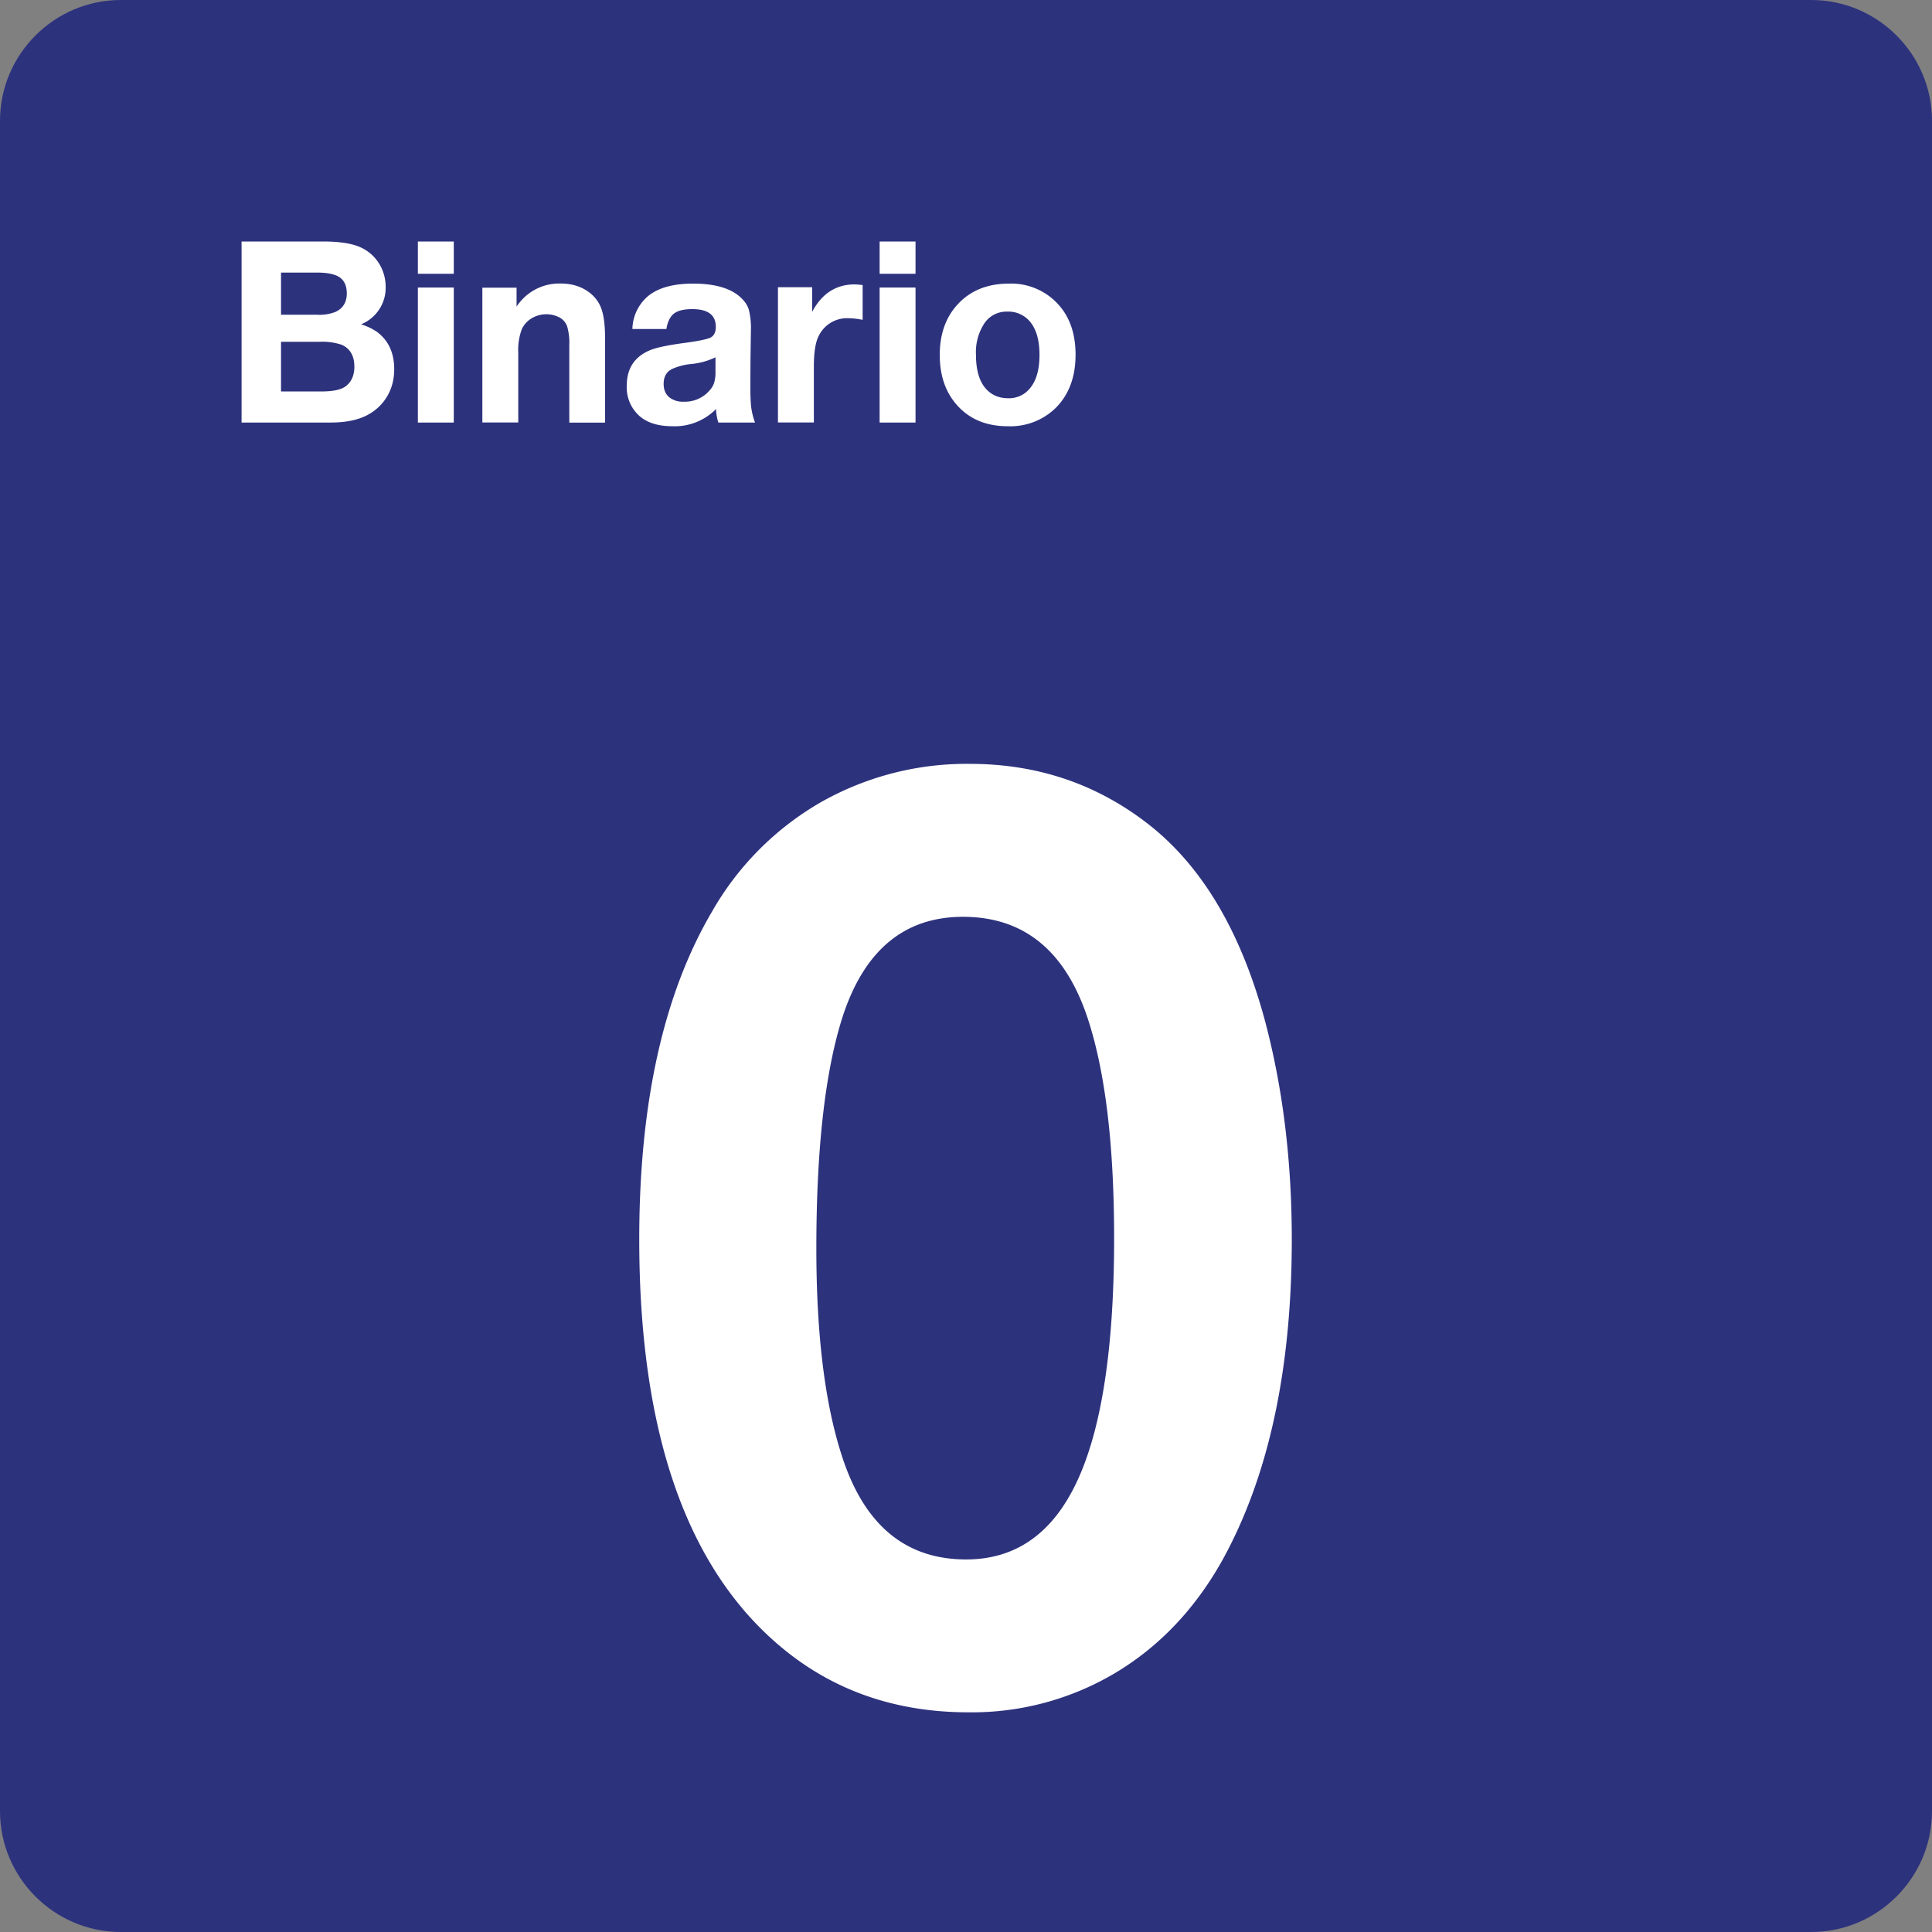 <svg class="color-immutable" width="24" height="24" viewBox="0 0 24 24" fill="none" xmlns="http://www.w3.org/2000/svg"><rect x="0" y="0" width="24" height="24" fill="#808080" stroke="none"/><g clip-path="url(#a)"><path d="M0 22.5v-21C0 .675.675 0 1.5 0h21c.825 0 1.5.675 1.5 1.5v21c0 .825-.675 1.5-1.5 1.5h-21C.675 24 0 23.325 0 22.5Z" fill="#2D327D"/><path d="M12.048 9.489c.856 0 1.61.261 2.261.784.646.523 1.115 1.328 1.407 2.415.22.831.331 1.733.331 2.707 0 1.615-.287 2.943-.861 3.984-.338.605-.781 1.072-1.327 1.4a3.48 3.48 0 0 1-1.827.492c-.918 0-1.702-.277-2.353-.831-1.159-.984-1.738-2.666-1.738-5.045 0-1.692.302-3.05.907-4.076a3.654 3.654 0 0 1 1.35-1.354 3.67 3.67 0 0 1 1.85-.476Zm-.085 1.9c-.738 0-1.241.426-1.507 1.277-.21.677-.315 1.625-.315 2.845 0 1.077.108 1.941.323 2.592.277.846.789 1.269 1.538 1.269.62 0 1.082-.328 1.384-.984.302-.656.454-1.658.454-3.007 0-1.148-.108-2.053-.323-2.715-.277-.852-.795-1.277-1.554-1.277ZM3.001 3h1.012c.217 0 .379.027.486.082.1.051.176.126.228.223a.554.554 0 0 1 .064.261.49.49 0 0 1-.306.463.721.721 0 0 1 .194.091c.146.107.218.262.218.466 0 .121-.027.23-.081.326a.612.612 0 0 1-.231.232c-.119.07-.279.105-.481.105H3.001V3Zm.49.386v.524h.449a.539.539 0 0 0 .231-.037c.091-.044.137-.12.137-.228 0-.091-.029-.157-.086-.198-.057-.04-.151-.061-.282-.061h-.449Zm0 .86v.617h.497c.143 0 .243-.02.3-.06.076-.054.114-.137.114-.248 0-.132-.051-.223-.154-.271a.76.76 0 0 0-.284-.038h-.473ZM5.637 3v.401h-.446V3h.446Zm0 .572v1.677h-.446V3.572h.446ZM6.417 3.574v.235a.633.633 0 0 1 .546-.287c.137 0 .254.035.349.105a.432.432 0 0 1 .159.21c.03.085.045.204.045.358V5.25h-.444v-.963a.722.722 0 0 0-.028-.237.21.21 0 0 0-.089-.104.356.356 0 0 0-.349.007.312.312 0 0 0-.123.134.738.738 0 0 0-.045.297v.864h-.446V3.574h.425ZM9.379 5.249h-.455a.591.591 0 0 1-.029-.168.72.72 0 0 1-.54.214c-.172 0-.307-.04-.403-.12a.474.474 0 0 1-.166-.386c0-.21.095-.356.285-.437.077-.033.218-.063.425-.091.177-.024.288-.046.331-.068.043-.022.065-.067.065-.133 0-.147-.097-.22-.292-.22-.104 0-.179.018-.227.055-.048.037-.08.101-.095.192h-.422a.549.549 0 0 1 .211-.422c.127-.095.308-.142.543-.142.259 0 .451.053.575.158.058.05.096.102.115.159a.915.915 0 0 1 .028.268l-.005.338-.002.347c0 .122.004.211.011.268a.89.89 0 0 0 .047.188Zm-.49-.811a.882.882 0 0 1-.314.085.734.734 0 0 0-.231.063c-.067.036-.1.097-.1.183 0 .07.022.124.066.163a.27.27 0 0 0 .185.058.403.403 0 0 0 .318-.138.258.258 0 0 0 .059-.099.46.46 0 0 0 .016-.136v-.179h.001ZM10.716 3.541v.432a1.038 1.038 0 0 0-.174-.02.391.391 0 0 0-.366.209c-.044.078-.066.208-.066.391v.695h-.446v-1.68h.425v.306c.121-.228.297-.341.528-.341.027.001.061.003.099.008ZM11.373 3v.401h-.446V3h.446Zm0 .572v1.677h-.446V3.572h.446ZM12.534 3.523a.79.79 0 0 1 .598.243c.153.16.229.373.229.64 0 .276-.082.496-.245.66a.807.807 0 0 1-.597.229c-.261 0-.47-.085-.624-.255-.148-.162-.221-.372-.221-.631 0-.254.072-.461.215-.62.159-.177.374-.266.645-.266Zm-.023.348a.33.33 0 0 0-.281.143.652.652 0 0 0-.106.395c0 .173.035.306.105.398.072.093.17.14.294.14a.332.332 0 0 0 .275-.128c.077-.094.115-.231.115-.411 0-.168-.034-.299-.102-.392a.35.35 0 0 0-.3-.145Z" fill="#fff"/></g><defs><clipPath id="a"><path fill="#fff" d="M0 0h24v24H0z"/></clipPath></defs></svg>